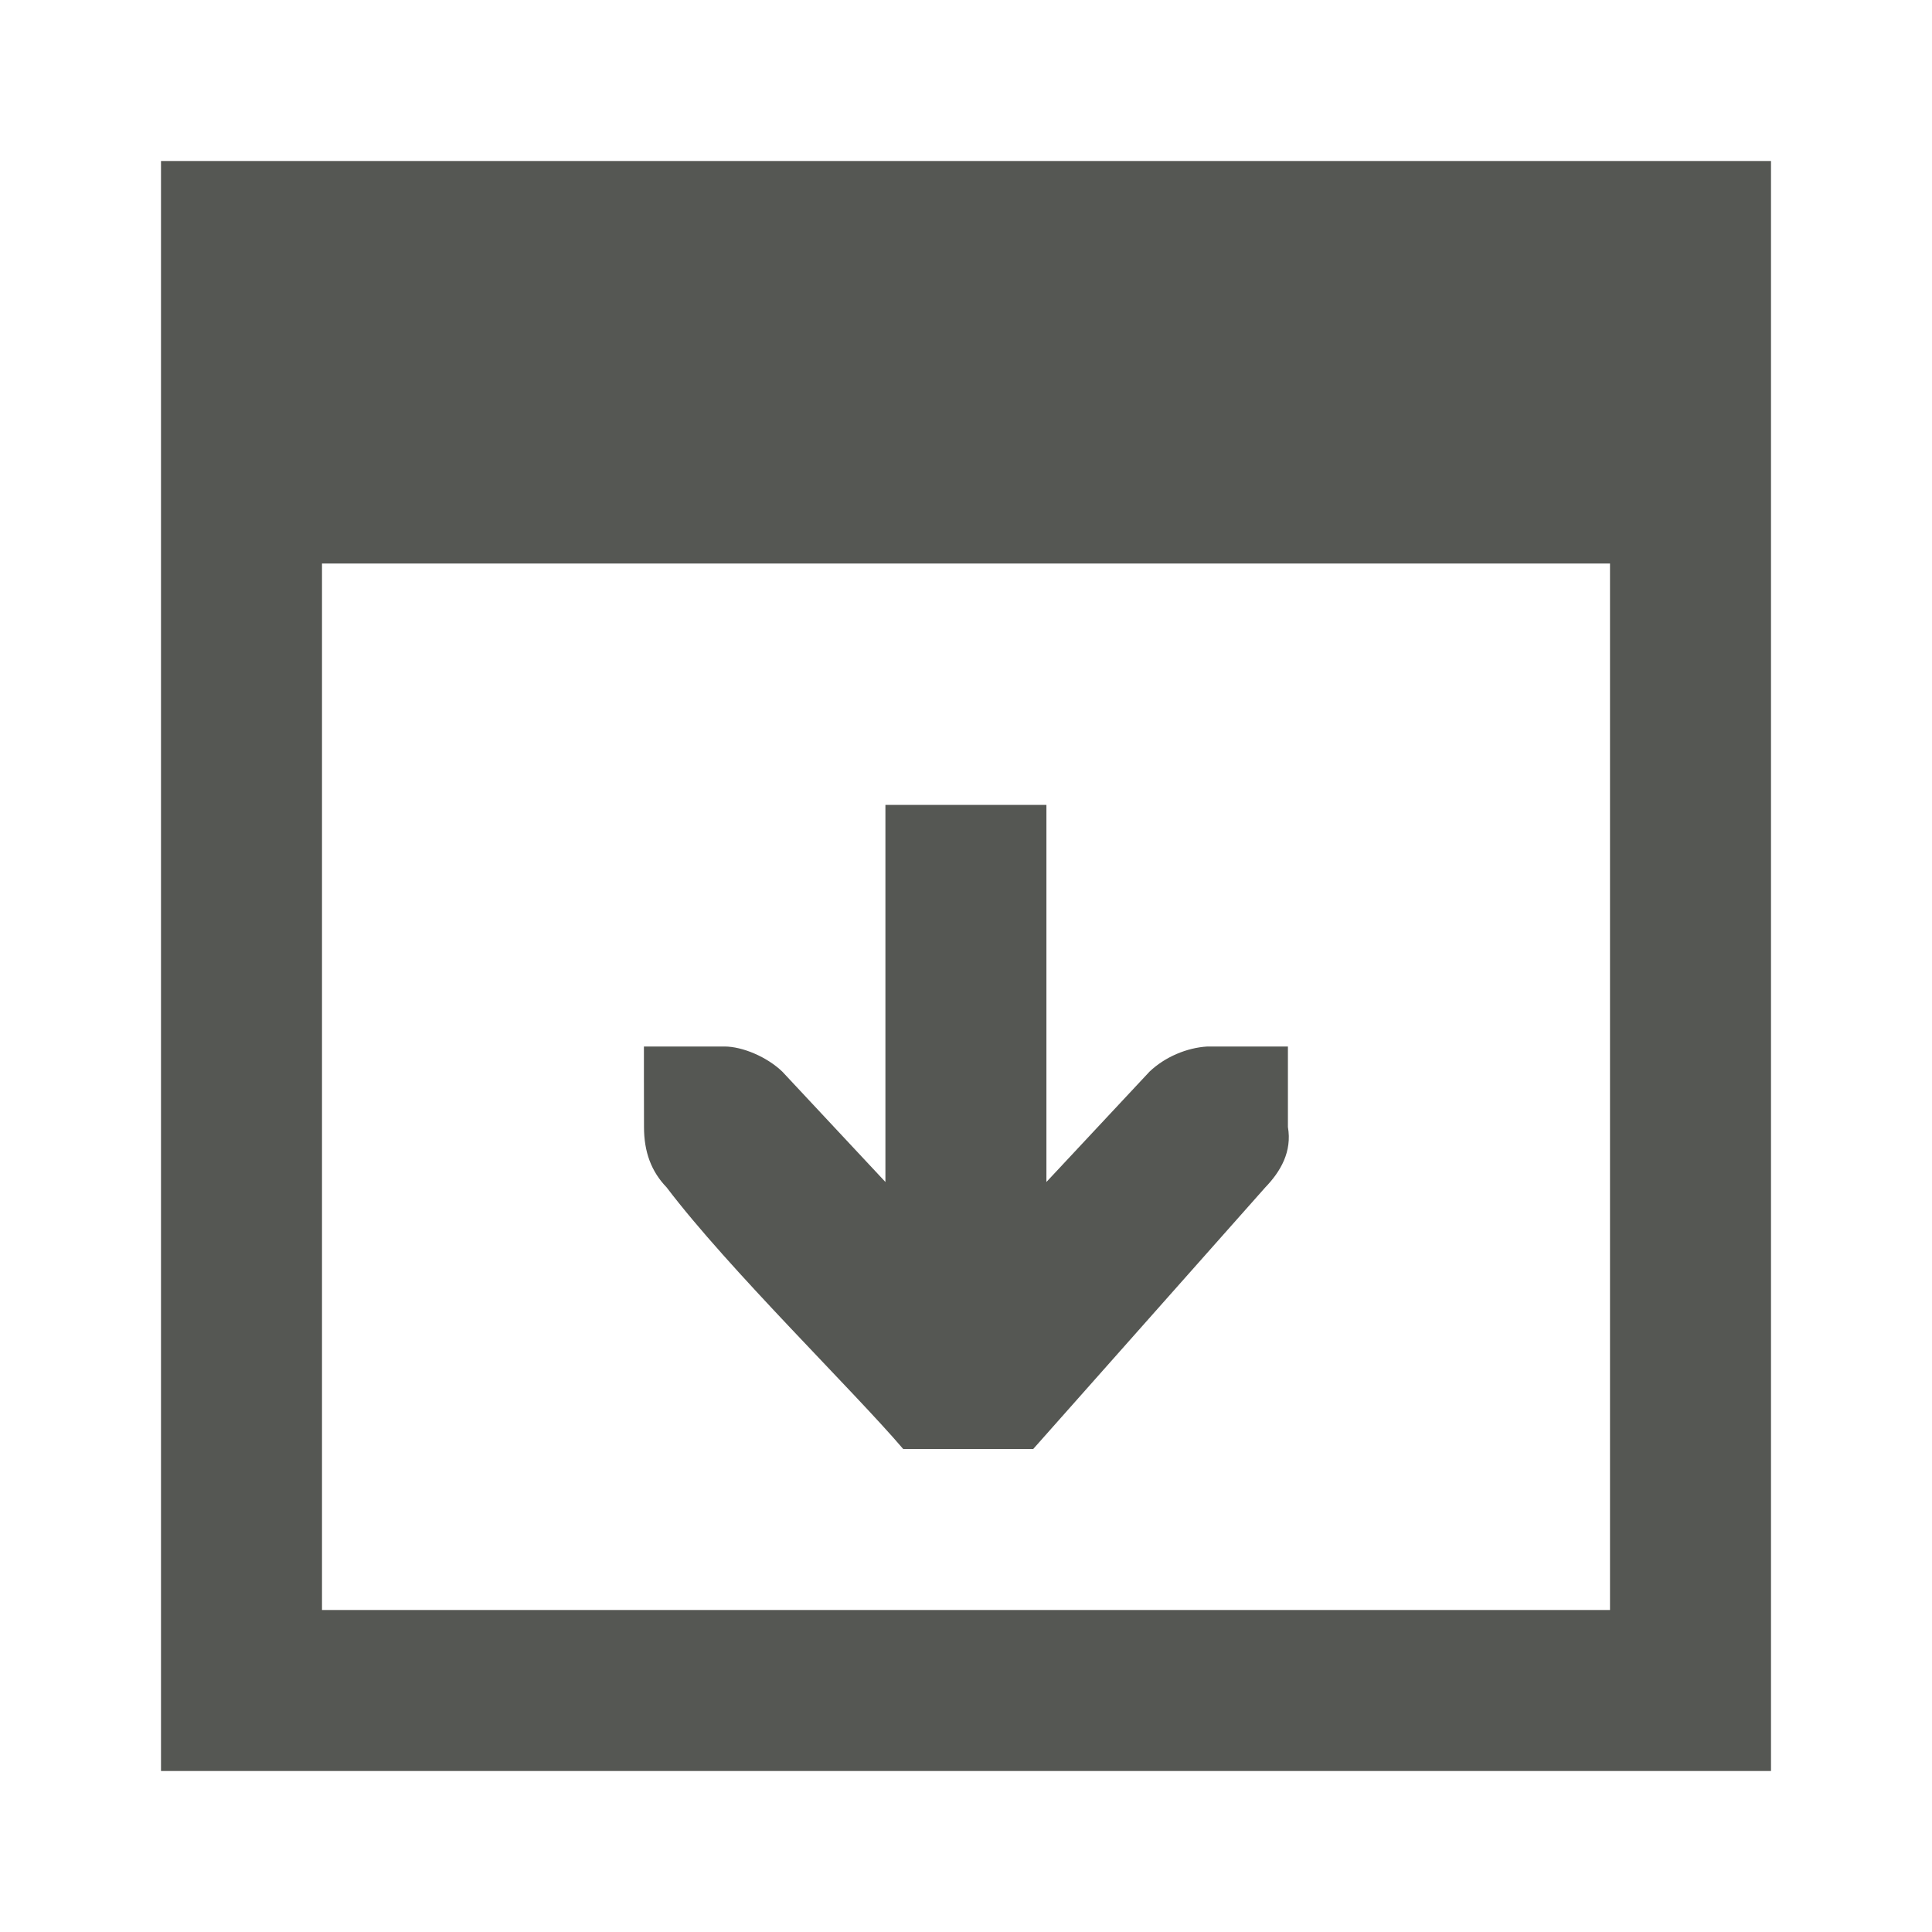 <svg viewBox="0 0 24 24" xmlns="http://www.w3.org/2000/svg"><path d="m2 22h20v-20h-20zm2-2v-13h16v13zm4-6c0 .309.09.552.281.75.77 1.016 2.321 2.525 2.939 3.25h1.615l2.883-3.25c.191-.198.334-.445.281-.75v-.588-.412h-1c-.256.015-.528.13-.719.312l-1.281 1.371v-4.684h-2v4.684l-1.281-1.371c-.19-.183-.495-.312-.719-.312h-1v.412z" fill="#555753"/></svg>